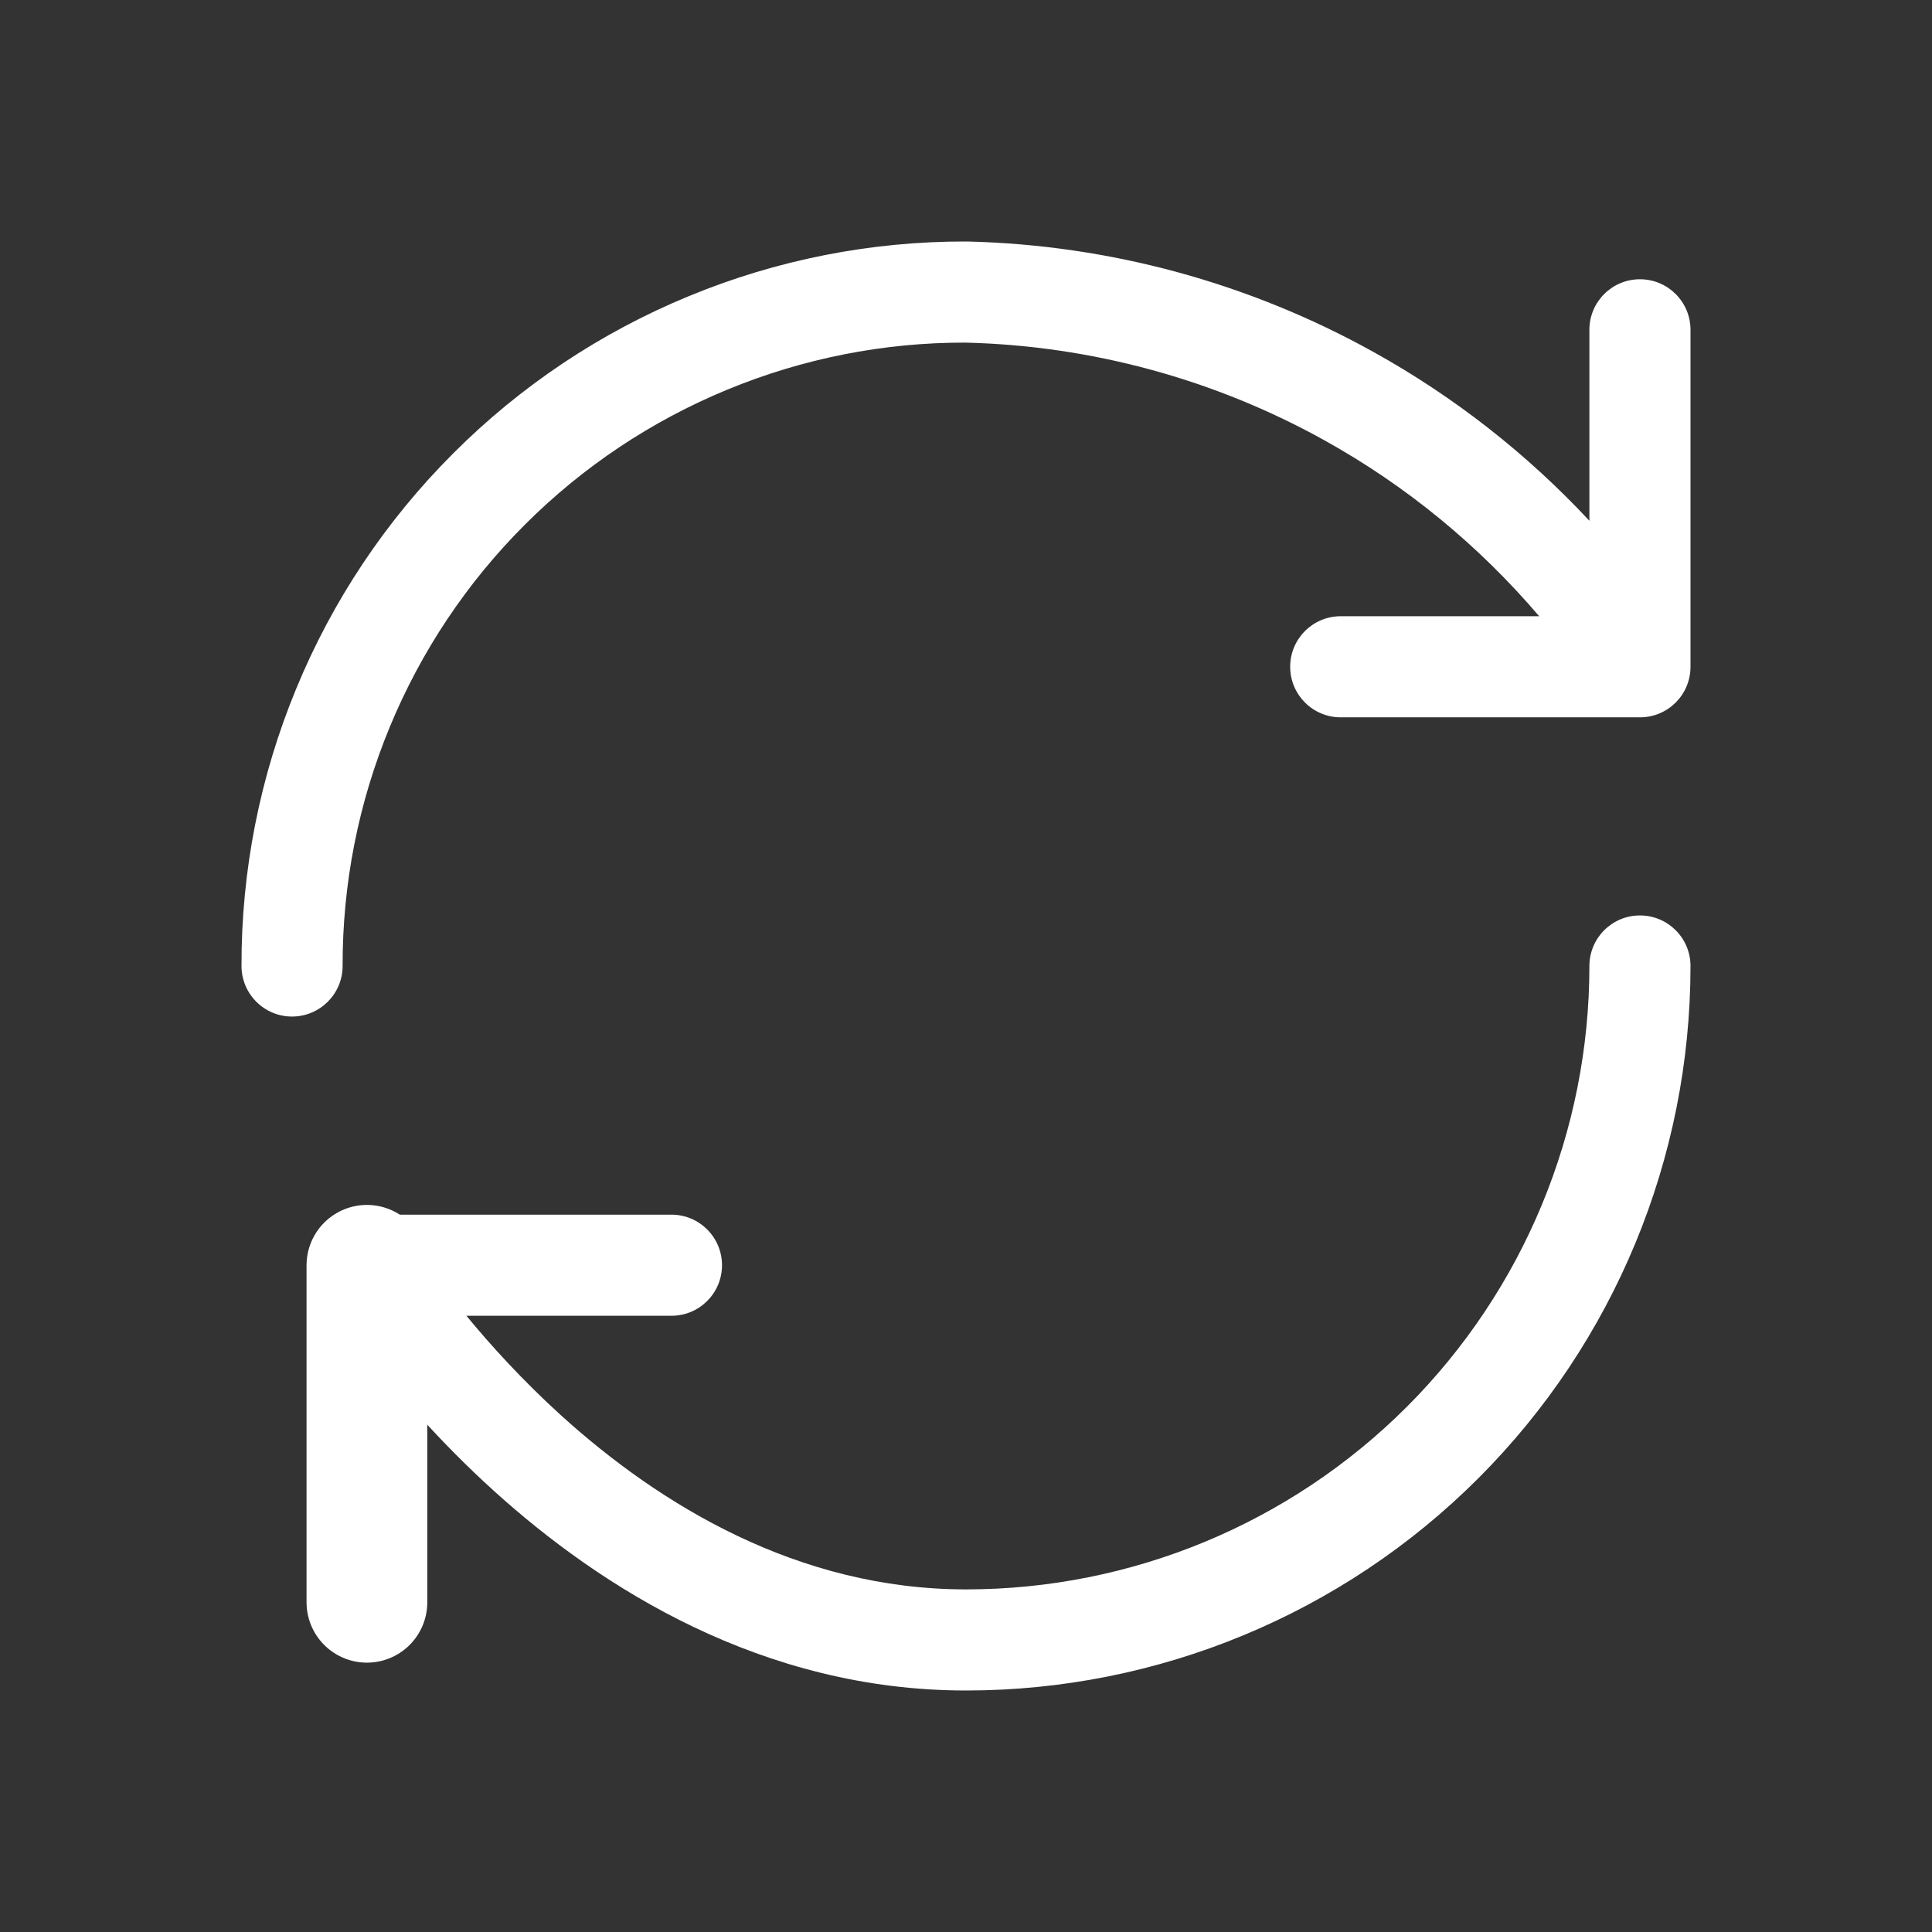 <svg width="24" height="24" viewBox="0 0 24 24" fill="none" xmlns="http://www.w3.org/2000/svg">
<rect x="0" y="0" width="24" height="24" fill="#333333" stroke="none"/>
<path d="M4.558 15.718V19.904" stroke="white" stroke-width="1.5" stroke-linecap="round" stroke-linejoin="round"/>
<path fill-rule="evenodd" clip-rule="evenodd" d="M11.992 4.256C10.977 4.254 9.971 4.453 9.033 4.841C8.093 5.229 7.238 5.799 6.519 6.519C5.799 7.238 5.229 8.093 4.841 9.033C4.452 9.973 4.254 10.981 4.256 11.999C4.257 12.345 3.976 12.627 3.629 12.628C3.283 12.629 3.001 12.348 3 12.001C2.997 10.819 3.228 9.647 3.68 8.554C4.131 7.46 4.794 6.467 5.631 5.631C6.467 4.794 7.46 4.131 8.554 3.68C9.647 3.228 10.819 2.997 12.001 3L12.015 3C13.785 3.042 15.518 3.514 17.065 4.374C18.066 4.93 18.969 5.638 19.744 6.469V4.097C19.744 3.75 20.025 3.469 20.372 3.469C20.719 3.469 21 3.75 21 4.097V8.283C21 8.63 20.719 8.911 20.372 8.911H16.655C16.308 8.911 16.027 8.63 16.027 8.283C16.027 7.936 16.308 7.655 16.655 7.655H19.12C18.371 6.776 17.47 6.035 16.455 5.471C15.088 4.711 13.556 4.294 11.992 4.256ZM20.372 11.372C20.719 11.372 21 11.653 21 12C21 14.387 20.052 16.676 18.364 18.364C16.676 20.052 14.387 21 12 21C9.471 21 7.466 19.727 6.124 18.51C5.449 17.897 4.927 17.286 4.573 16.828C4.396 16.599 4.26 16.406 4.168 16.269C4.121 16.201 4.086 16.146 4.061 16.108C4.049 16.088 4.039 16.073 4.032 16.062L4.024 16.049L4.022 16.045L4.021 16.044C4.021 16.043 4.02 16.043 4.557 15.717L4.02 16.043C3.903 15.849 3.899 15.607 4.01 15.409C4.121 15.211 4.331 15.089 4.557 15.089H8.341C8.688 15.089 8.969 15.37 8.969 15.717C8.969 16.064 8.688 16.345 8.341 16.345H5.794C6.096 16.712 6.49 17.146 6.967 17.58C8.191 18.689 9.907 19.744 12 19.744C14.054 19.744 16.024 18.928 17.476 17.476C18.928 16.024 19.744 14.054 19.744 12C19.744 11.653 20.025 11.372 20.372 11.372Z" fill="white"/>
</svg>
